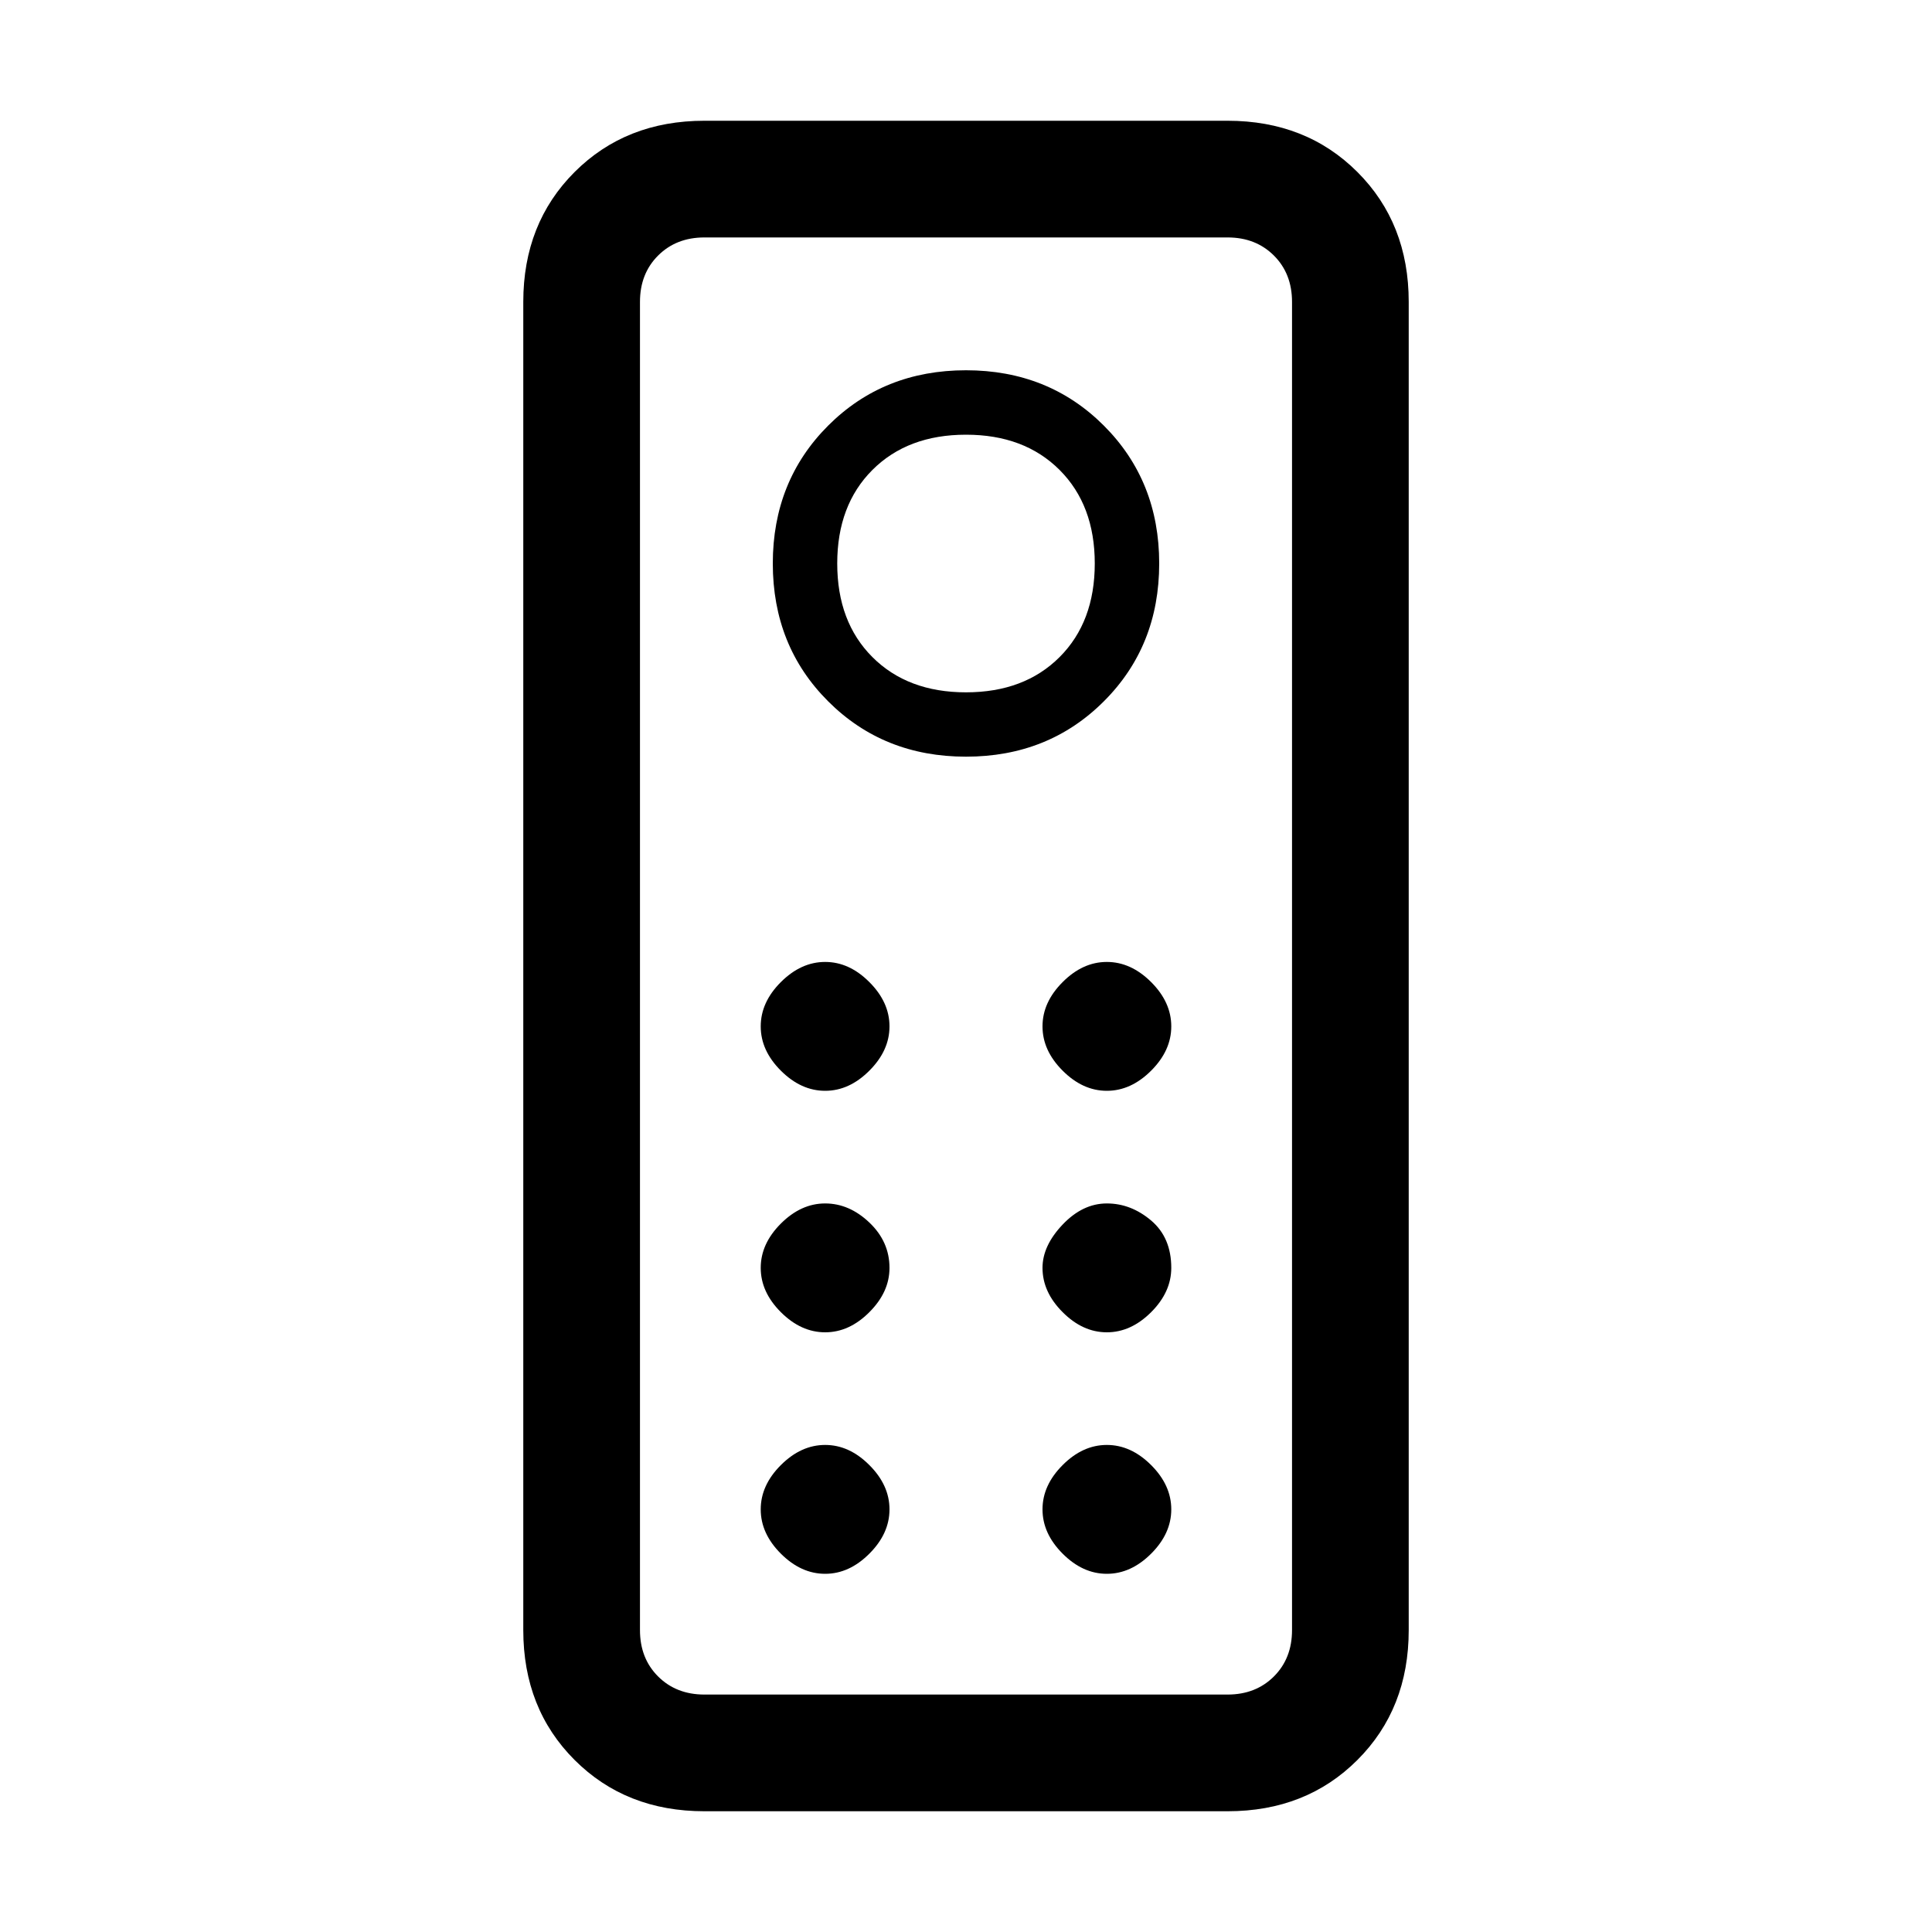 <svg xmlns="http://www.w3.org/2000/svg" height="20" width="20"><path d="M7.292 18.75q-.813 0-1.344-.531-.531-.531-.531-1.344V3.125q0-.813.531-1.344.531-.531 1.344-.531h5.416q.813 0 1.344.531.531.531.531 1.344v13.75q0 .813-.531 1.344-.531.531-1.344.531Zm0-1.208h5.416q.292 0 .48-.188.187-.187.187-.479V3.125q0-.292-.187-.479-.188-.188-.48-.188H7.292q-.292 0-.48.188-.187.187-.187.479v13.75q0 .292.187.479.188.188.48.188ZM10 7.833q.854 0 1.427-.573Q12 6.688 12 5.833q0-.854-.573-1.427-.573-.573-1.427-.573-.854 0-1.427.573Q8 4.979 8 5.833q0 .855.573 1.427.573.573 1.427.573Zm0-.666q-.604 0-.969-.365-.364-.364-.364-.969 0-.604.364-.968Q9.396 4.5 10 4.5t.969.365q.364.364.364.968 0 .605-.364.969-.365.365-.969.365Zm-1.458 4.125q.25 0 .458-.209.208-.208.208-.458T9 10.167q-.208-.209-.458-.209t-.459.209q-.208.208-.208.458t.208.458q.209.209.459.209Zm2.916 0q.25 0 .459-.209.208-.208.208-.458t-.208-.458q-.209-.209-.459-.209t-.458.209q-.208.208-.208.458t.208.458q.208.209.458.209Zm-2.916 2.5q.25 0 .458-.209.208-.208.208-.458 0-.271-.208-.469-.208-.198-.458-.198t-.459.209q-.208.208-.208.458t.208.458q.209.209.459.209Zm2.916 0q.25 0 .459-.209.208-.208.208-.458 0-.313-.208-.49-.209-.177-.459-.177t-.458.219q-.208.219-.208.448 0 .25.208.458.208.209.458.209Zm-2.916 2.5q.25 0 .458-.209.208-.208.208-.458T9 15.167q-.208-.209-.458-.209t-.459.209q-.208.208-.208.458t.208.458q.209.209.459.209Zm2.916 0q.25 0 .459-.209.208-.208.208-.458t-.208-.458q-.209-.209-.459-.209t-.458.209q-.208.208-.208.458t.208.458q.208.209.458.209Zm-4.833 1.25V2.458v15.084Z"/></svg>